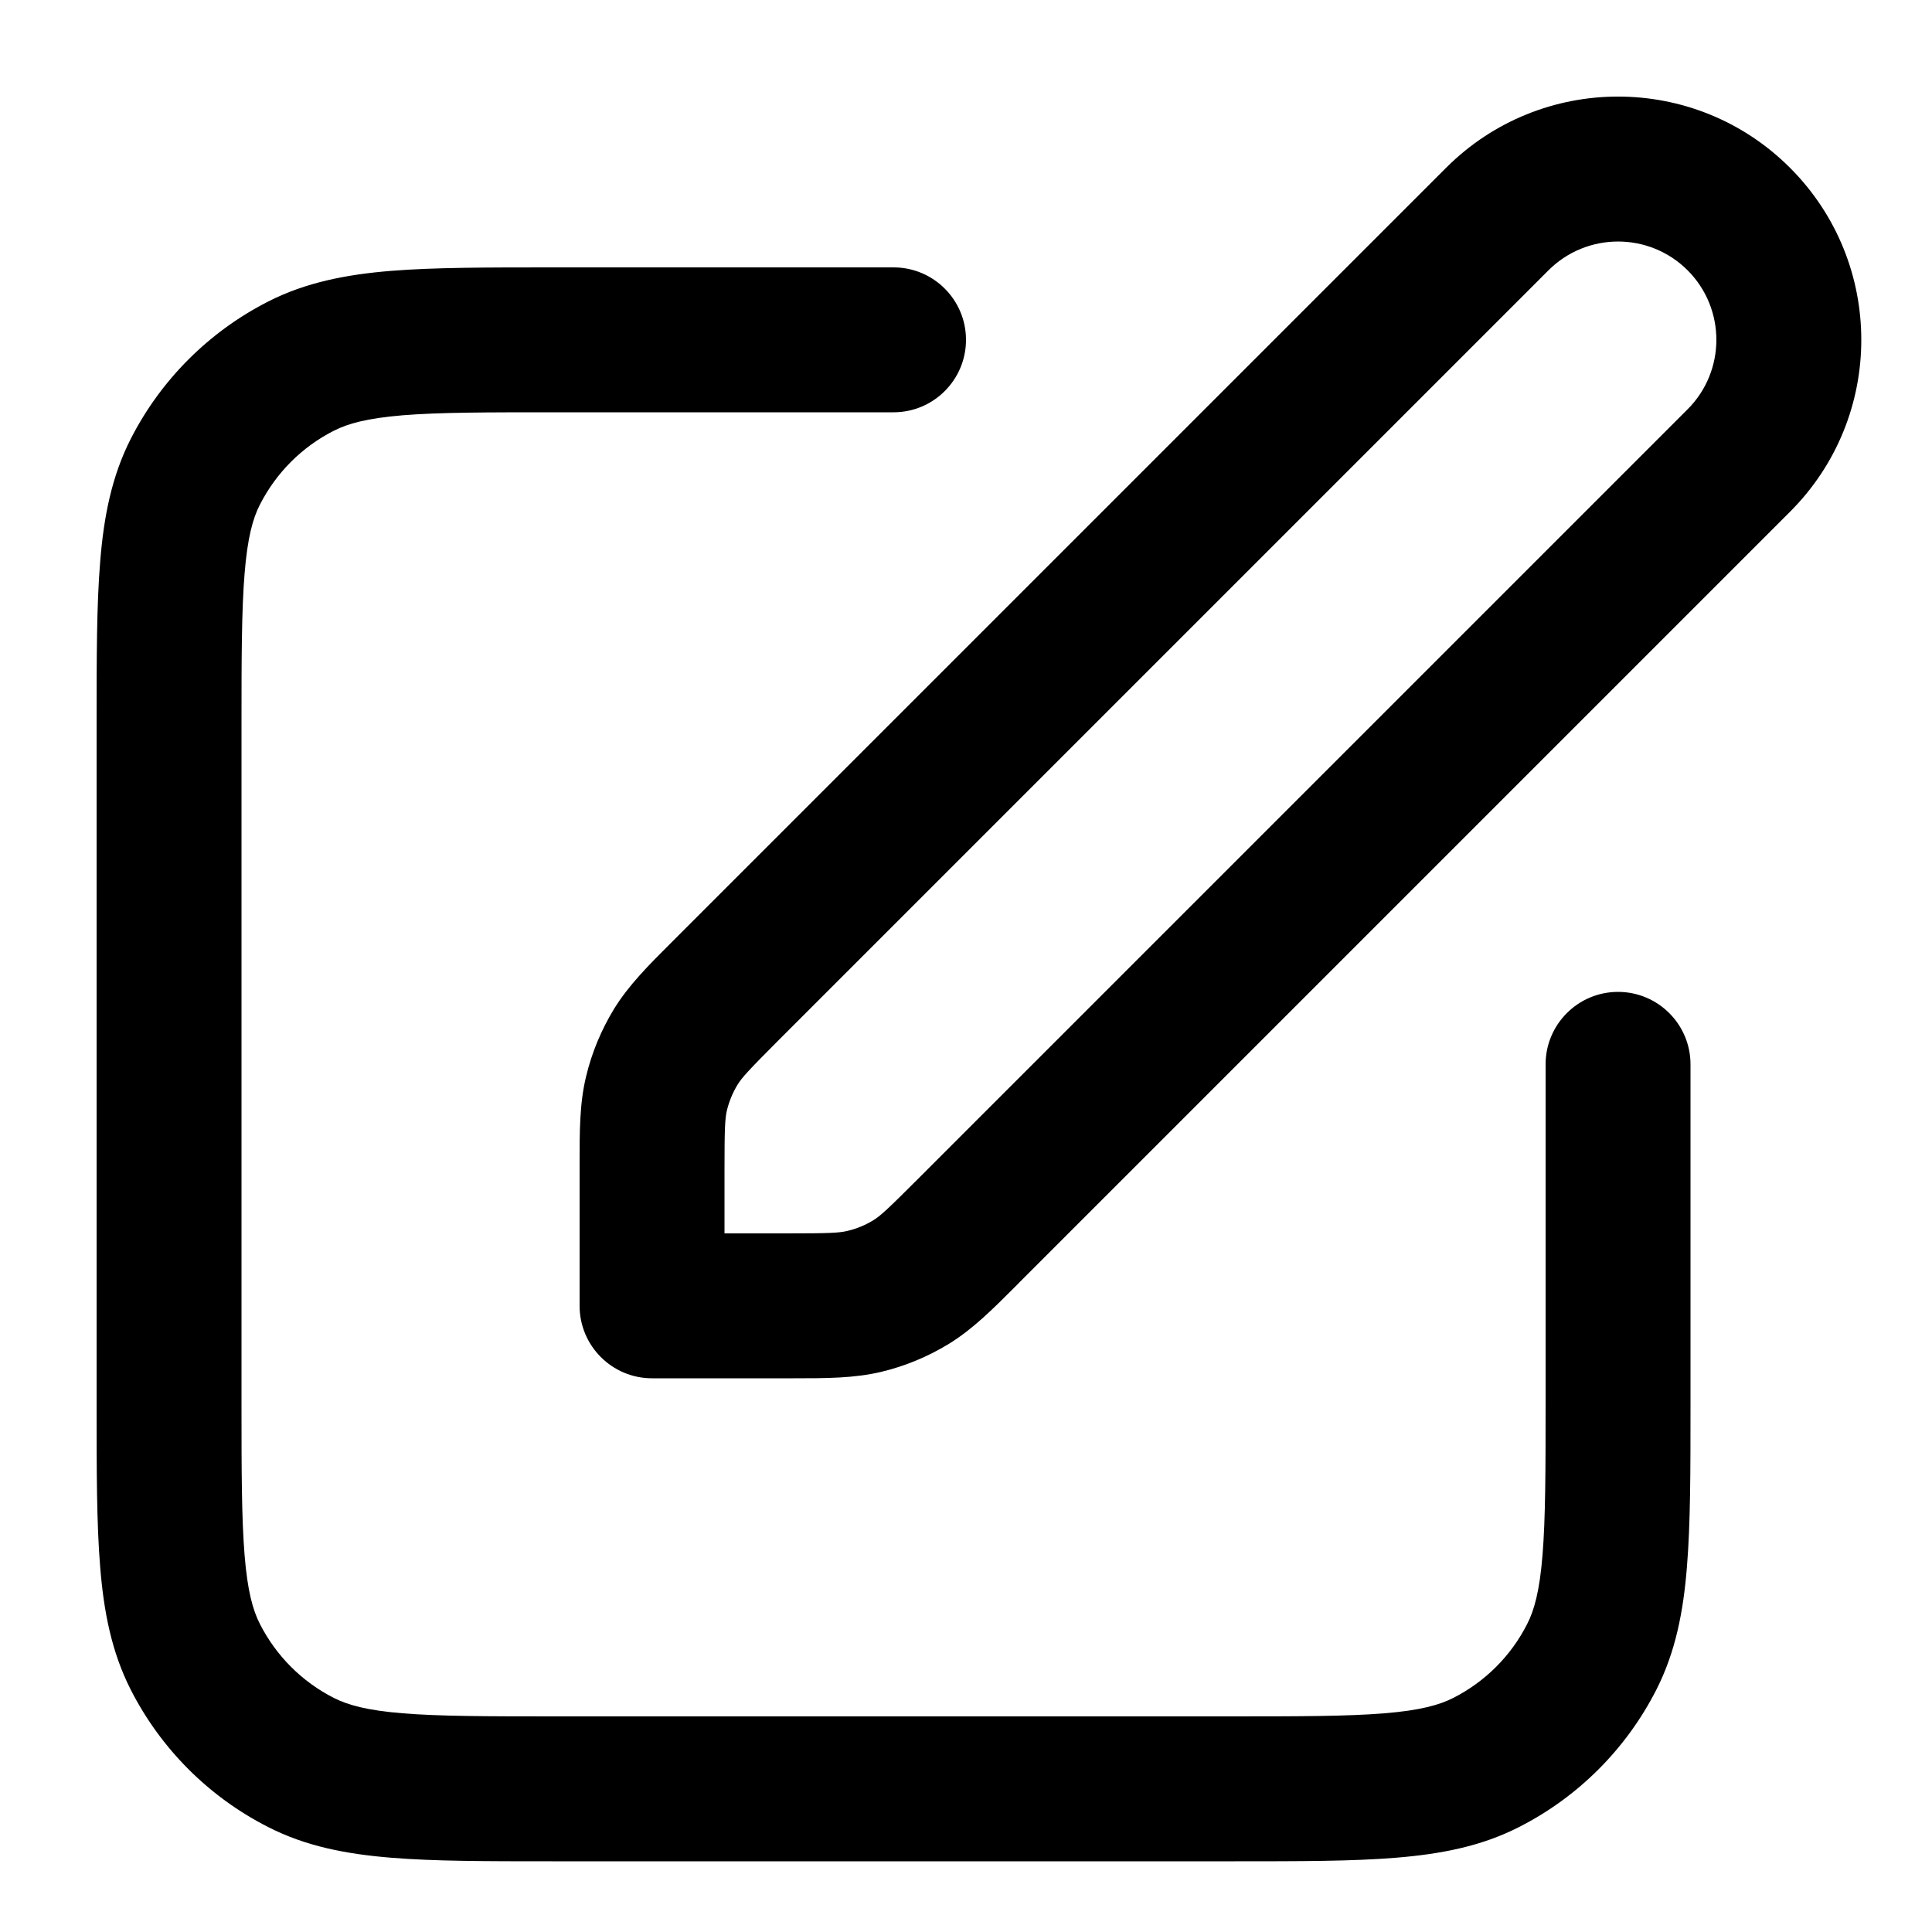 <svg width="20" height="20" viewBox="0 0 20 20" fill="none" xmlns="http://www.w3.org/2000/svg">
<path fill-rule="evenodd" clip-rule="evenodd" d="M14.97 1.737C15.953 0.754 17.547 0.754 18.53 1.737C19.514 2.721 19.514 4.315 18.53 5.298L10.561 13.267C10.546 13.283 10.53 13.298 10.515 13.314C10.273 13.556 10.068 13.761 9.822 13.912C9.606 14.044 9.37 14.142 9.124 14.201C8.843 14.268 8.554 14.268 8.212 14.268C8.19 14.268 8.168 14.268 8.145 14.268H6.75C6.336 14.268 6 13.932 6 13.518V12.122C6 12.1 6 12.078 6 12.056C6 11.713 5.999 11.424 6.067 11.144C6.126 10.897 6.224 10.662 6.356 10.445C6.507 10.2 6.711 9.995 6.954 9.753C6.969 9.738 6.985 9.722 7.001 9.706L14.97 1.737ZM17.47 2.798C17.072 2.401 16.428 2.401 16.03 2.798L8.061 10.767C7.748 11.081 7.681 11.154 7.635 11.229C7.585 11.311 7.548 11.401 7.525 11.494C7.505 11.58 7.5 11.679 7.5 12.122V12.768H8.145C8.589 12.768 8.688 12.763 8.774 12.742C8.867 12.72 8.957 12.683 9.039 12.633C9.114 12.587 9.187 12.52 9.501 12.206L17.47 4.237C17.867 3.84 17.867 3.196 17.47 2.798ZM5.719 2.768L9.25 2.768C9.664 2.768 10 3.104 10 3.518C10 3.932 9.664 4.268 9.25 4.268H5.75C5.038 4.268 4.548 4.268 4.169 4.299C3.799 4.33 3.6 4.385 3.456 4.459C3.126 4.626 2.859 4.894 2.691 5.223C2.617 5.367 2.562 5.566 2.532 5.937C2.501 6.316 2.5 6.805 2.5 7.518V14.518C2.5 15.23 2.501 15.719 2.532 16.099C2.562 16.469 2.617 16.668 2.691 16.812C2.859 17.142 3.126 17.409 3.456 17.577C3.6 17.65 3.799 17.706 4.169 17.736C4.548 17.767 5.038 17.768 5.75 17.768H12.75C13.462 17.768 13.952 17.767 14.331 17.736C14.701 17.706 14.9 17.65 15.044 17.577C15.374 17.409 15.642 17.142 15.809 16.812C15.883 16.668 15.938 16.469 15.968 16.099C15.999 15.719 16 15.23 16 14.518V11.018C16 10.604 16.336 10.268 16.75 10.268C17.164 10.268 17.5 10.604 17.5 11.018V14.549C17.5 15.223 17.5 15.773 17.463 16.221C17.426 16.684 17.345 17.102 17.146 17.493C16.834 18.105 16.337 18.602 15.726 18.913C15.335 19.113 14.916 19.193 14.453 19.231C14.005 19.268 13.455 19.268 12.781 19.268H5.719C5.045 19.268 4.494 19.268 4.047 19.231C3.584 19.193 3.165 19.113 2.775 18.913C2.163 18.602 1.666 18.105 1.354 17.493C1.155 17.102 1.074 16.684 1.037 16.221C1 15.773 1 15.223 1 14.549V7.486C1 6.813 1 6.262 1.037 5.815C1.074 5.351 1.155 4.933 1.354 4.542C1.666 3.931 2.163 3.434 2.775 3.122C3.165 2.923 3.584 2.842 4.047 2.804C4.495 2.768 5.045 2.768 5.719 2.768Z" fill="currentColor"/>
</svg>
